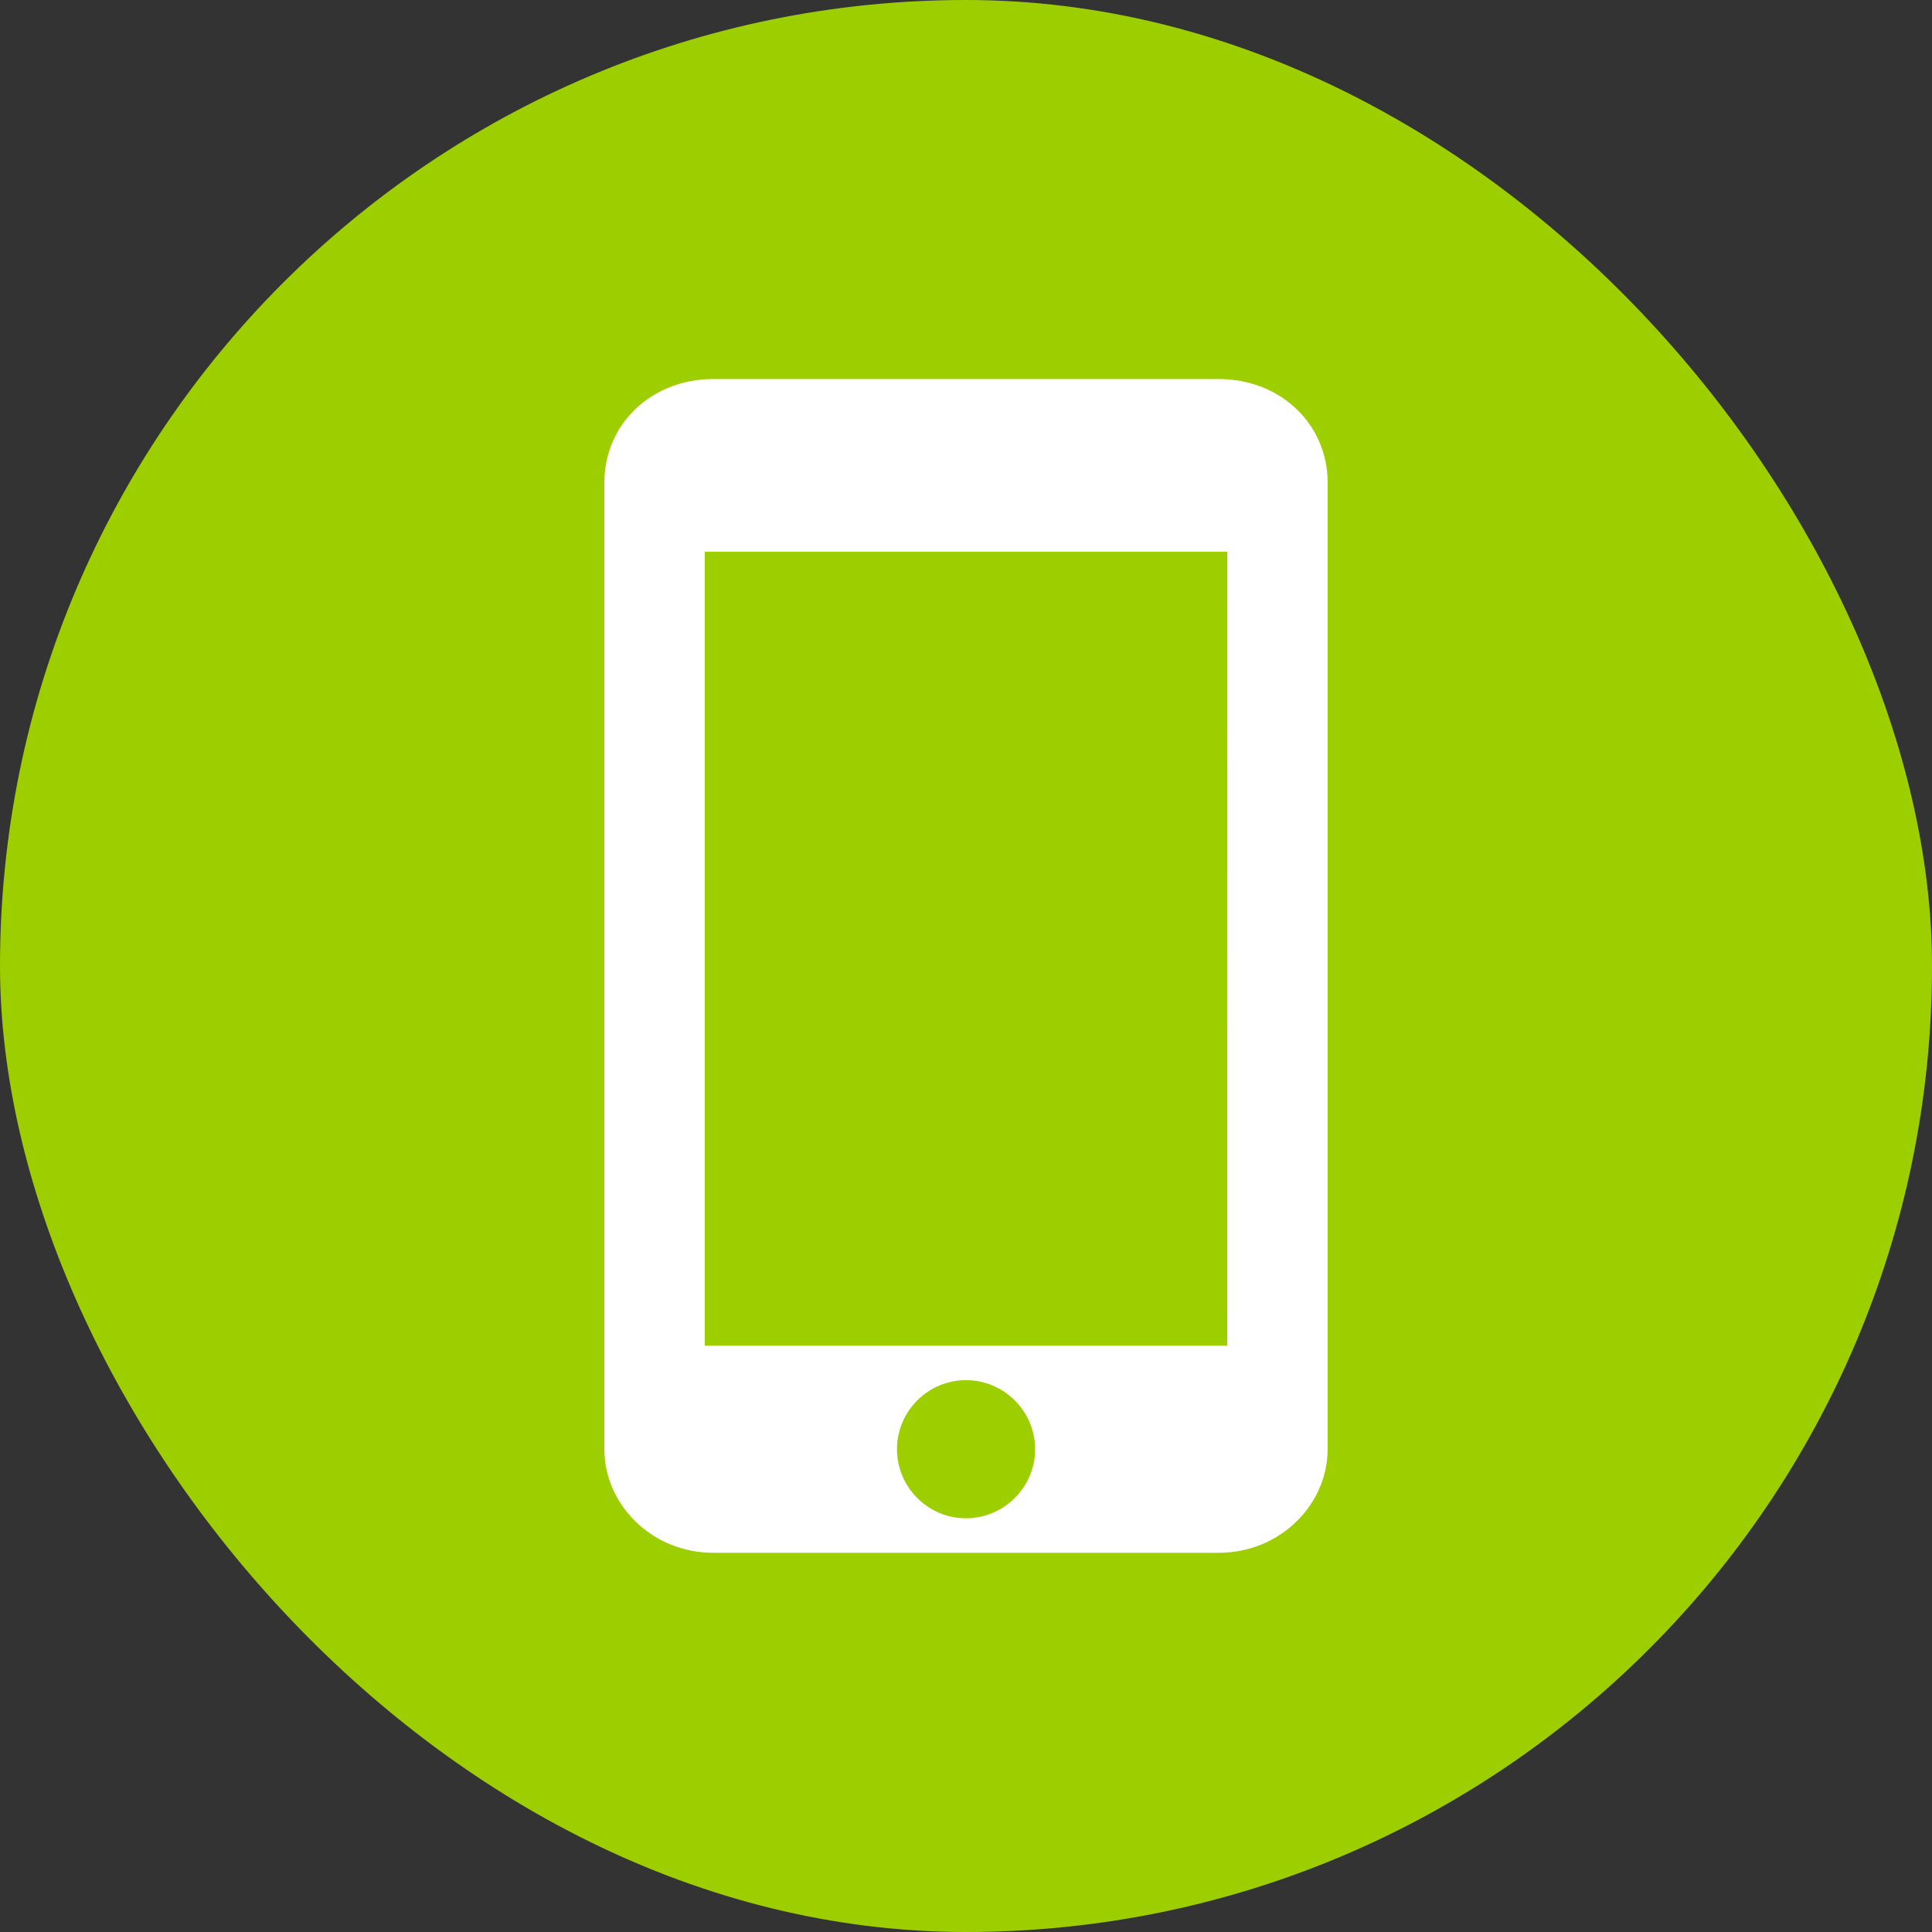 <svg width="22" height="22" viewBox="0 0 22 22" fill="none" xmlns="http://www.w3.org/2000/svg">
<rect x="0" y="0" width="22" height="22" fill="#333333" stroke="none"/>
<rect width="22" height="22" rx="11" fill="#9DCF00"/>
<path fill-rule="evenodd" clip-rule="evenodd" d="M13.876 4.316L8.124 4.316C7.42 4.316 6.882 4.827 6.882 5.496V16.503C6.882 17.131 7.42 17.682 8.124 17.682H13.876C14.58 17.682 15.118 17.131 15.118 16.503V5.496C15.118 4.828 14.58 4.316 13.876 4.316ZM11 17.289C10.567 17.289 10.214 16.935 10.214 16.503C10.214 16.07 10.567 15.716 11 15.716C11.433 15.716 11.787 16.07 11.787 16.503C11.787 16.935 11.433 17.289 11 17.289ZM13.975 15.324H8.025V6.282L13.976 6.282L13.975 15.324Z" fill="white"/>
</svg>
